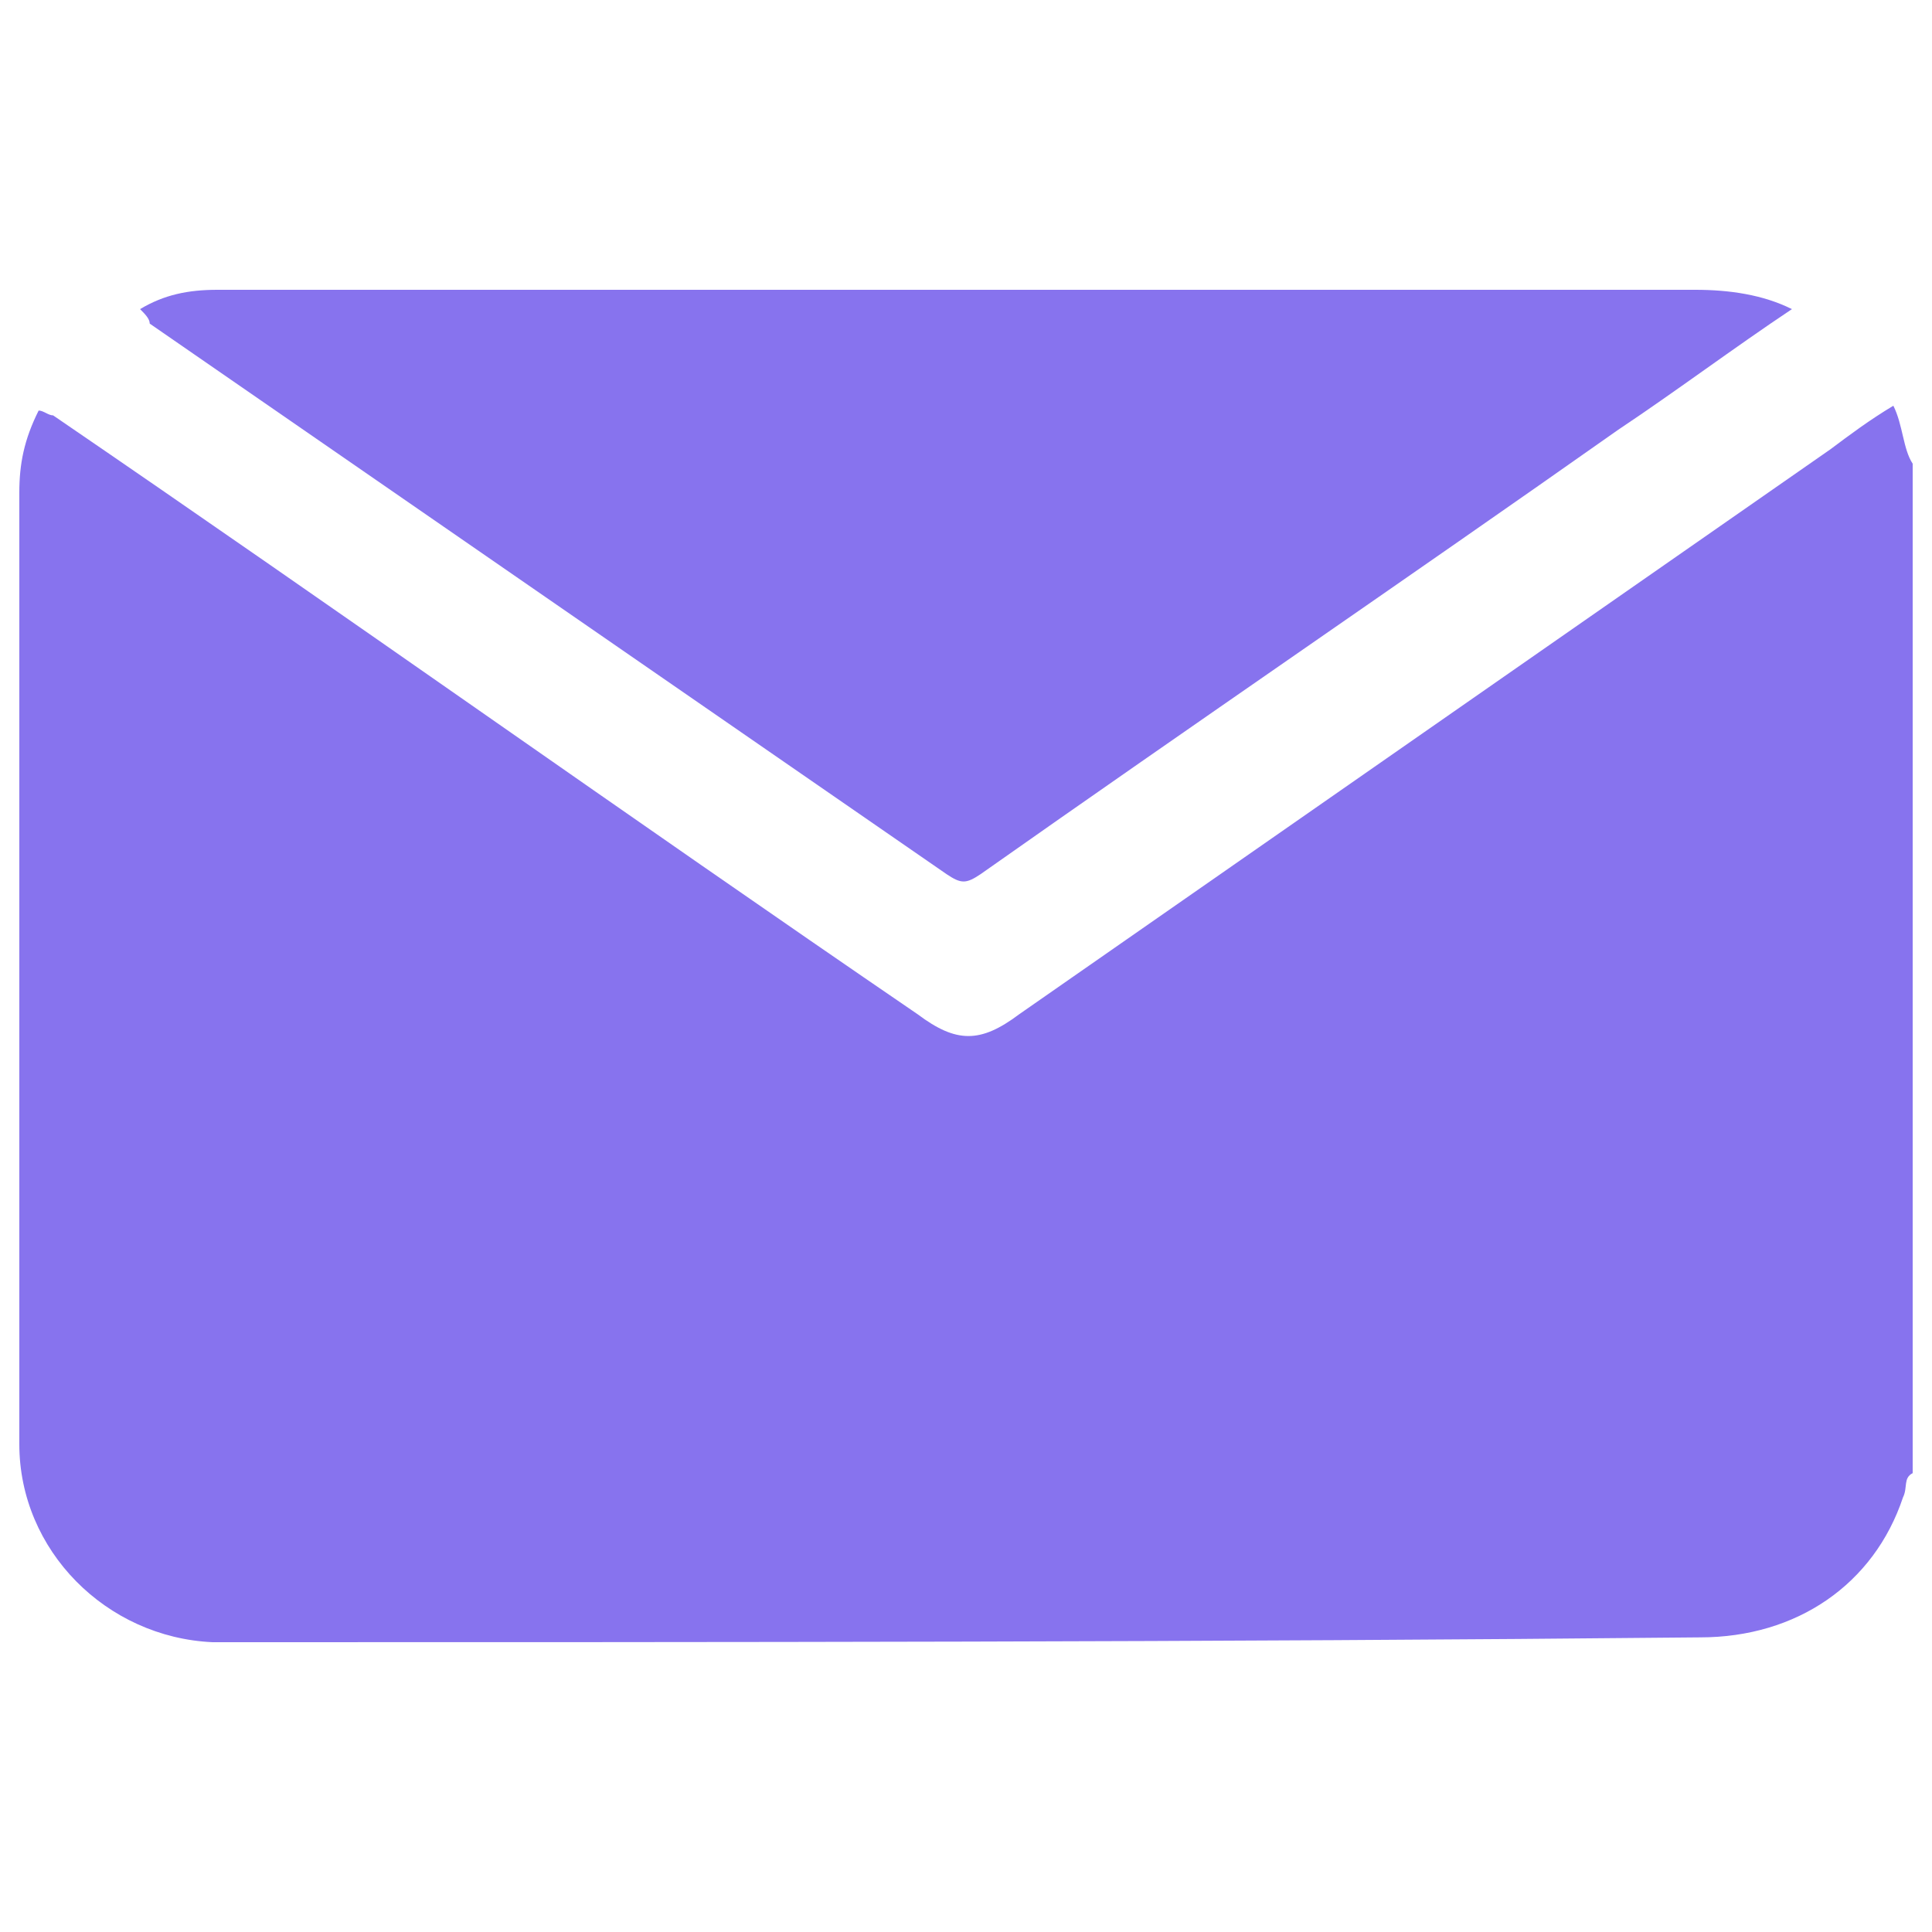 <?xml version="1.0" encoding="utf-8"?>
<!-- Generator: Adobe Illustrator 25.4.1, SVG Export Plug-In . SVG Version: 6.00 Build 0)  -->
<svg version="1.1" id="Capa_1" xmlns="http://www.w3.org/2000/svg" xmlns:xlink="http://www.w3.org/1999/xlink" x="0px" y="0px"
	 viewBox="0 0 40 40" style="enable-background:new 0 0 40 40;" xml:space="preserve">
<style type="text/css">
	.st0{fill:#8773EE;}
</style>
<g>
	<path class="st0" d="M39.6,9.6c0,7,0,14,0,20.9c-0.2,0.1-0.1,0.3-0.2,0.5c-0.6,1.8-2.2,2.9-4.2,2.9C25.1,34,15,34,4.8,34
		c-0.1,0-0.3,0-0.4,0c-2.2-0.1-4-1.9-4-4.1c0-6.6,0-13.2,0-19.7c0-0.6,0.1-1.1,0.4-1.7c0.1,0,0.2,0.1,0.3,0.1
		C7.1,12.7,13,16.9,19,21c0.8,0.6,1.3,0.6,2.1,0c5.6-3.9,11.2-7.8,16.8-11.7c0.4-0.3,0.8-0.6,1.3-0.9C39.4,8.8,39.4,9.3,39.6,9.6z"
		/>
	<path class="st0" d="M37.1,6.4c-1.2,0.8-2.4,1.7-3.6,2.5c-4.4,3.1-8.8,6.1-13.2,9.2c-0.3,0.2-0.4,0.2-0.7,0
		c-5.5-3.8-11-7.6-16.5-11.4c0-0.1-0.1-0.2-0.2-0.3C3.4,6.1,3.9,6,4.5,6c0.1,0,0.3,0,0.4,0C15,6,25,6,35.1,6
		C35.8,6,36.5,6.1,37.1,6.4z"/>
</g>
</svg>
